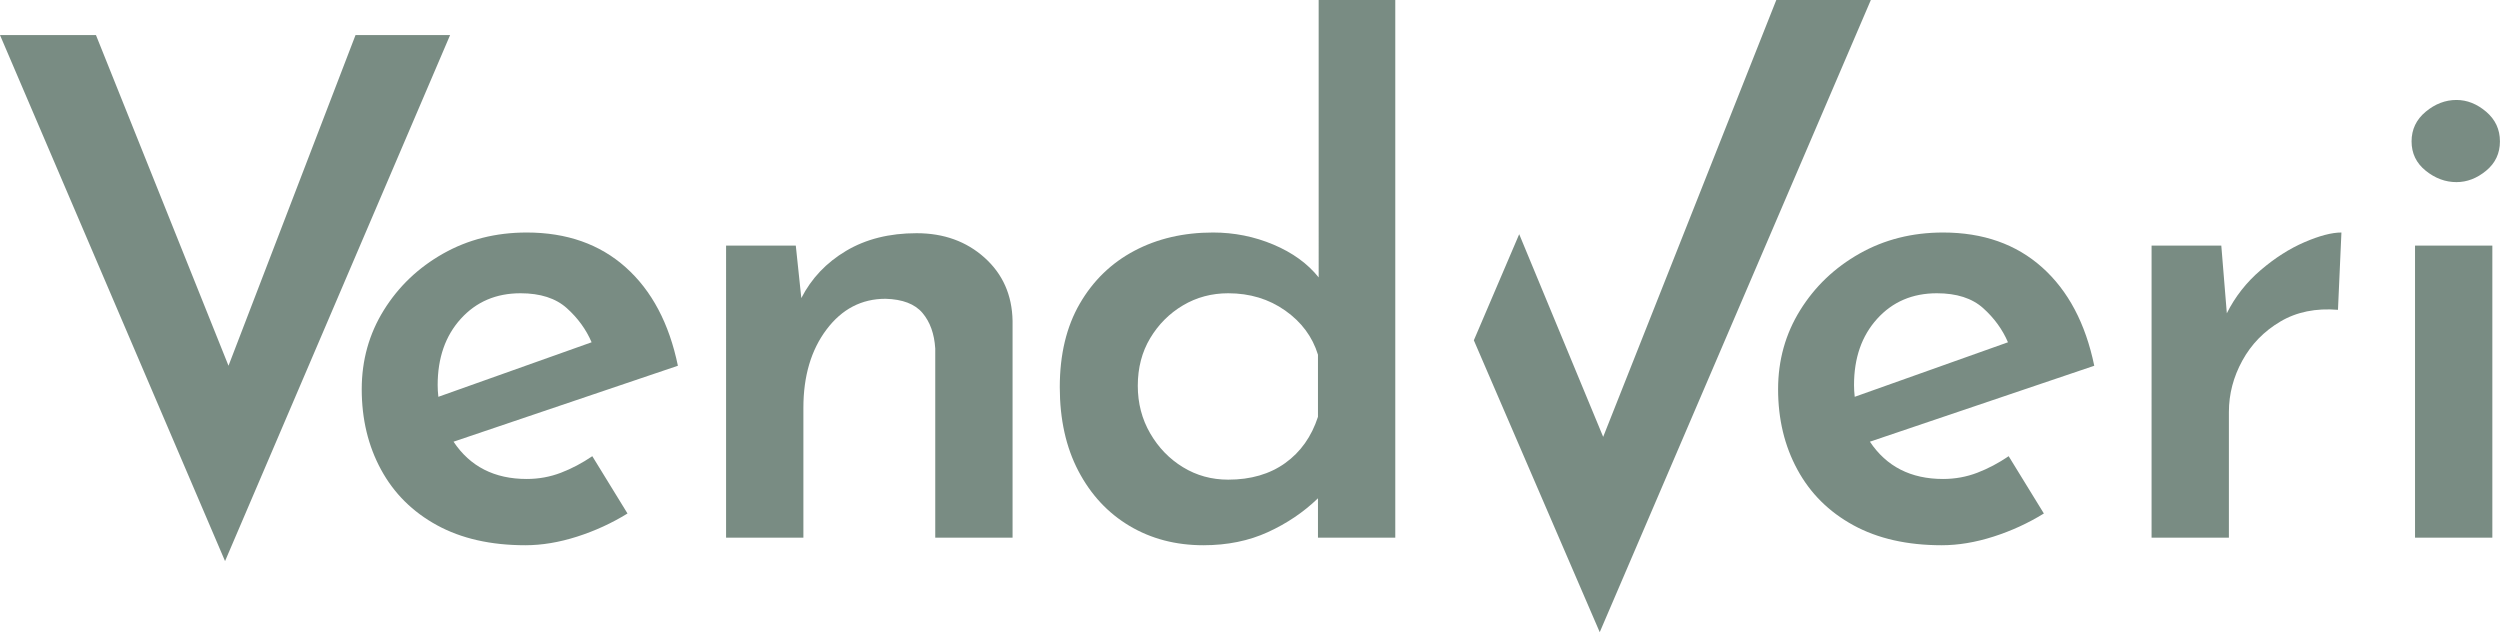 <?xml version="1.0" encoding="utf-8"?>
<!-- Generator: Adobe Illustrator 16.0.0, SVG Export Plug-In . SVG Version: 6.00 Build 0)  -->
<!DOCTYPE svg PUBLIC "-//W3C//DTD SVG 1.1//EN" "http://www.w3.org/Graphics/SVG/1.1/DTD/svg11.dtd">
<svg version="1.1" id="Layer_1" xmlns="http://www.w3.org/2000/svg" xmlns:xlink="http://www.w3.org/1999/xlink" x="0px" y="0px"
	 width="1439.928px" height="364.799px" viewBox="0 0 1439.928 364.799" enable-background="new 0 0 1439.928 364.799"
	 xml:space="preserve">
<g>
	<path fill="#798C83" d="M55.271,20.204l76.341,190.457l73.159-190.457h54.473L129.62,323.187L0,20.204H55.271z"/>
	<path fill="#798C83" d="M302.58,314.041c-19.88,0-36.847-3.846-50.894-11.53c-14.053-7.686-24.792-18.351-32.207-32.006
		c-7.427-13.652-11.133-29.09-11.133-46.326c0-16.699,4.238-31.87,12.721-45.524c8.48-13.649,19.88-24.519,34.197-32.604
		c14.311-8.083,30.349-12.132,48.11-12.132c23.058,0,42.08,6.699,57.056,20.084c14.976,13.389,24.984,32.273,30.02,56.658
		l-129.225,43.737c9.542,14.316,23.589,21.474,42.149,21.474c6.89,0,13.449-1.193,19.68-3.578c6.229-2.386,12.26-5.569,18.093-9.543
		l20.279,33.001c-9.015,5.564-18.688,10.011-29.026,13.321C322.062,312.381,312.122,314.041,302.58,314.041z M252.083,221.793
		c0,2.127,0.128,4.374,0.396,6.759l88.271-31.411c-3.183-7.419-7.951-13.98-14.316-19.681c-6.358-5.697-15.242-8.55-26.636-8.55
		c-14.056,0-25.517,4.908-34.394,14.712C256.519,193.433,252.083,206.156,252.083,221.793z"/>
	<path fill="#798C83" d="M458.357,141.474l3.181,30.221c5.827-11.394,14.447-20.475,25.845-27.237
		c11.394-6.757,24.916-10.138,40.559-10.138c15.638,0,28.688,4.708,39.163,14.117c10.471,9.413,15.837,21.538,16.104,36.38v124.851
		h-44.532V200.721c-0.537-8.481-2.98-15.307-7.357-20.476c-4.371-5.169-11.467-7.886-21.272-8.152
		c-13.787,0-25.116,5.901-33.995,17.695c-8.884,11.798-13.322,26.837-13.322,45.127v74.752h-44.531V141.474H458.357z"/>
	<path fill="#798C83" d="M693.108,314.041c-15.905,0-30.088-3.715-42.544-11.133c-12.462-7.418-22.266-17.956-29.426-31.611
		c-7.157-13.649-10.735-29.754-10.735-48.307c0-18.822,3.838-34.856,11.532-48.115c7.683-13.251,18.154-23.391,31.412-30.417
		c13.252-7.021,28.362-10.539,45.328-10.539c12.189,0,23.79,2.325,34.792,6.963c10.997,4.64,19.68,10.933,26.044,18.885V-0.472
		h44.131v310.139h-44.532v-22.663c-8.219,7.952-17.829,14.45-28.828,19.479C719.28,311.52,706.888,314.041,693.108,314.041z
		 M707.422,276.269c12.984,0,23.92-3.184,32.801-9.545c8.881-6.362,15.174-15.24,18.888-26.637v-35.788
		c-3.178-10.338-9.479-18.818-18.888-25.447c-9.412-6.623-20.344-9.941-32.801-9.941c-9.542,0-18.226,2.325-26.044,6.96
		c-7.822,4.641-14.114,10.932-18.885,18.884c-4.771,7.952-7.157,17.098-7.157,27.435c0,10.08,2.386,19.225,7.157,27.436
		c4.771,8.222,11.063,14.712,18.885,19.482C689.196,273.883,697.879,276.269,707.422,276.269z"/>
	<polygon fill="#798C83" points="1077.568,-0.033 921.401,364.127 848.889,196.008 875.015,134.89 923.384,251.626 1023.108,-0.033 
			"/>
	<path fill="#798C83" d="M1118.362,314.041c-19.881,0-36.846-3.846-50.894-11.53c-14.052-7.686-24.791-18.351-32.206-32.006
		c-7.426-13.652-11.133-29.09-11.133-46.326c0-16.699,4.237-31.87,12.721-45.524c8.48-13.649,19.88-24.519,34.197-32.604
		c14.311-8.083,30.35-12.132,48.11-12.132c23.061,0,42.08,6.699,57.059,20.084c14.973,13.389,24.982,32.273,30.017,56.658
		l-129.225,43.737c9.546,14.316,23.592,21.474,42.149,21.474c6.89,0,13.449-1.193,19.683-3.578
		c6.225-2.386,12.257-5.569,18.089-9.543l20.278,33.001c-9.014,5.564-18.685,10.011-29.025,13.321
		C1137.845,312.381,1127.905,314.041,1118.362,314.041z M1067.864,221.793c0,2.127,0.13,4.374,0.397,6.759l88.271-31.411
		c-3.181-7.419-7.952-13.98-14.314-19.681c-6.361-5.697-15.242-8.55-26.639-8.55c-14.056,0-25.514,4.908-34.395,14.712
		C1072.304,193.433,1067.864,206.156,1067.864,221.793z"/>
	<path fill="#798C83" d="M1279.407,141.474l3.181,38.968c4.771-9.542,11.264-17.822,19.486-24.852
		c8.211-7.021,16.629-12.386,25.246-16.102c8.611-3.708,15.707-5.57,21.273-5.57l-1.988,44.535
		c-12.723-1.056-23.792,1.193-33.201,6.76c-9.415,5.566-16.699,13.059-21.868,22.466c-5.17,9.412-7.752,19.282-7.752,29.62v72.367
		h-44.538V141.474H1279.407z"/>
	<path fill="#798C83" d="M1388.996,81.438c0-6.891,2.717-12.587,8.149-17.101c5.433-4.505,11.336-6.759,17.695-6.759
		c6.094,0,11.795,2.254,17.098,6.759c5.302,4.513,7.954,10.21,7.954,17.101c0,6.895-2.652,12.523-7.954,16.896
		c-5.302,4.377-11.003,6.563-17.098,6.563c-6.359,0-12.262-2.186-17.695-6.563C1391.713,93.961,1388.996,88.333,1388.996,81.438z
		 M1390.987,141.474h44.533v168.193h-44.533V141.474z"/>
</g>
</svg>

